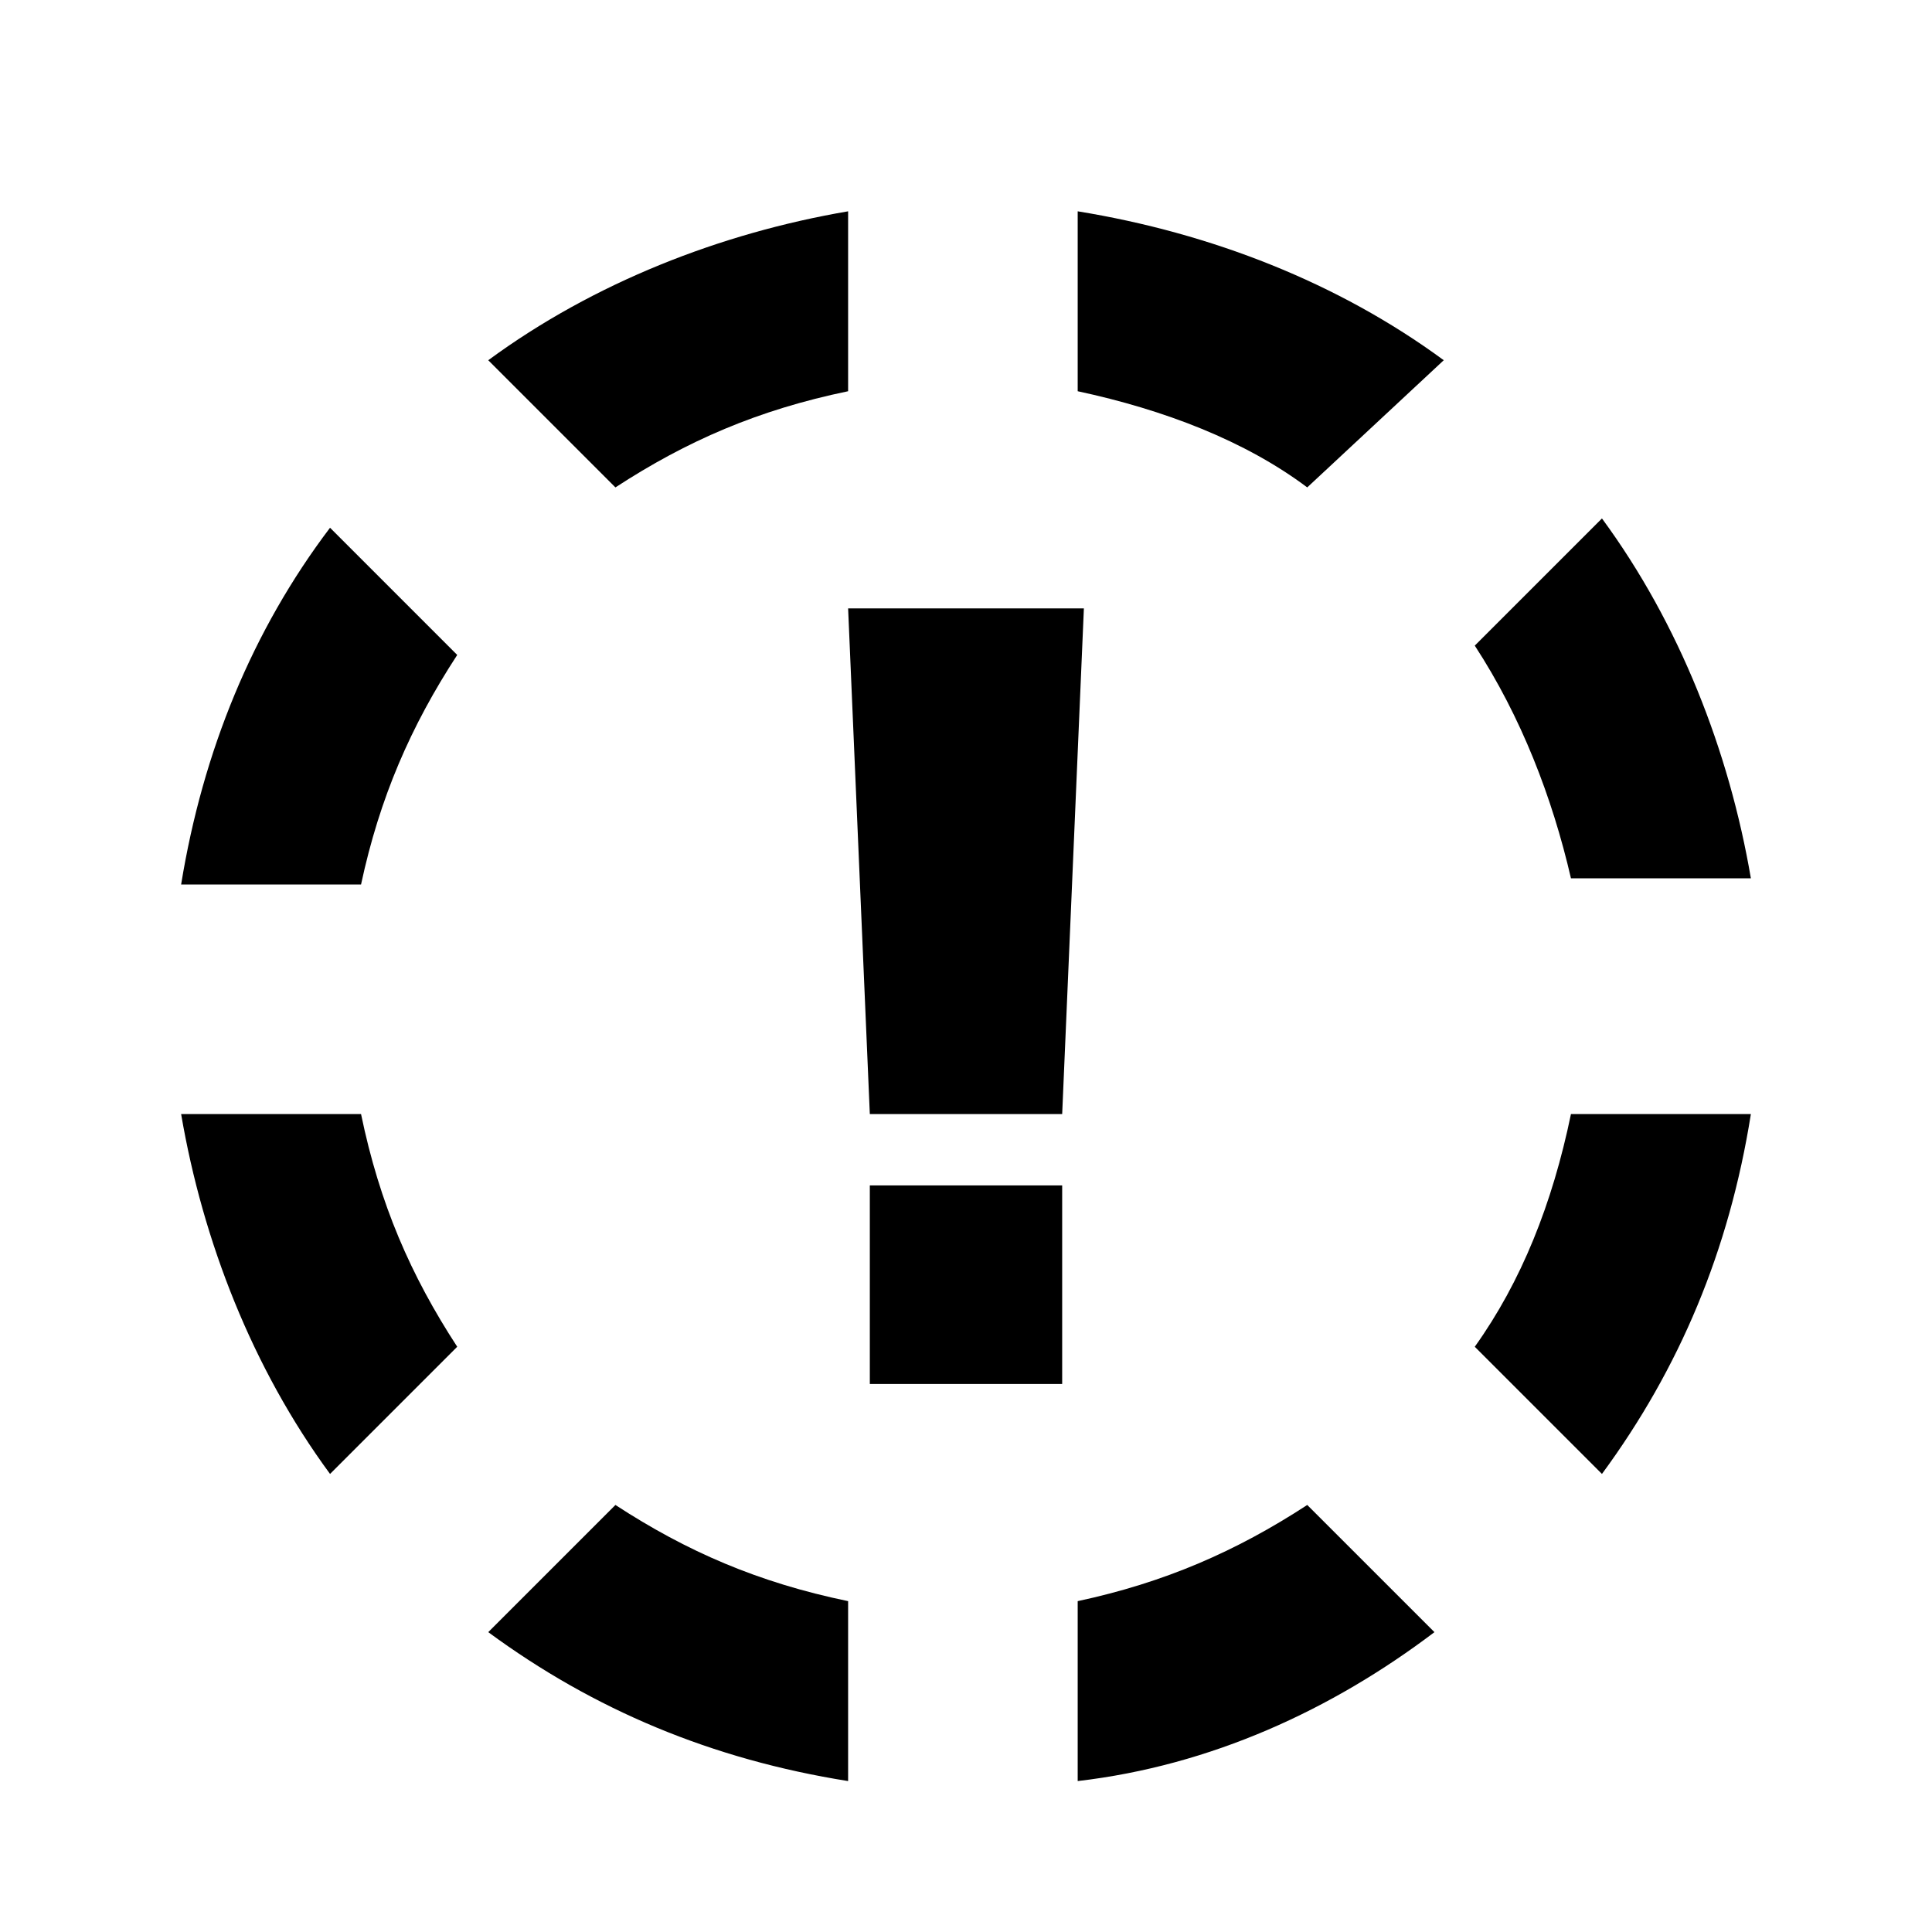 <?xml version="1.0" encoding="UTF-8"?>
<svg width="64px" height="64px" viewBox="0 0 64 64" version="1.1" xmlns="http://www.w3.org/2000/svg" xmlns:xlink="http://www.w3.org/1999/xlink">
    <!-- Generator: Sketch 52.6 (67491) - http://www.bohemiancoding.com/sketch -->
    <title>defect-important</title>
    <desc>Created with Sketch.</desc>
    <g id="defect-important" stroke="none" stroke-width="1" fill="none" fill-rule="evenodd">
        <g id="icon-defect-important" transform="translate(6, 7)" fill="#000000" fill-rule="nonzero">
            <path d="M22.095,13.154 L22.814,29.905 L29.186,29.905 L29.905,13.154 L22.095,13.154 Z M22.814,32.269 L29.186,32.269 L29.186,38.846 L22.814,38.846 L22.814,32.269 Z M14.387,9.146 C16.751,7.605 19.115,6.577 22.095,5.96 L22.095,0 C17.881,0.719 13.668,2.364 10.174,4.933 L14.387,9.146 Z M5.96,22.3 C6.577,19.423 7.605,17.059 9.146,14.696 L4.933,10.482 C2.364,13.874 0.719,17.881 0,22.3 L5.96,22.3 Z M29.7,0 L29.7,5.96 C32.577,6.577 35.249,7.605 37.304,9.146 L41.826,4.933 C38.332,2.364 34.119,0.719 29.7,0 Z M9.146,37.613 C7.605,35.249 6.577,32.885 5.96,29.905 L0,29.905 C0.719,34.119 2.364,38.332 4.933,41.826 L9.146,37.613 Z M42.854,14.387 C44.395,16.751 45.423,19.423 46.04,22.095 L52,22.095 C51.281,17.881 49.636,13.668 47.067,10.174 L42.854,14.387 Z M46.04,29.905 C45.423,32.885 44.395,35.455 42.854,37.613 L47.067,41.826 C49.636,38.332 51.281,34.427 52,29.905 L46.04,29.905 Z M22.095,46.04 C19.115,45.423 16.751,44.395 14.387,42.854 L10.174,47.067 C13.668,49.636 17.573,51.281 22.095,52 L22.095,46.04 Z M37.304,42.854 C34.941,44.395 32.577,45.423 29.7,46.04 L29.7,52 C34.119,51.486 38.126,49.636 41.518,47.067 L37.304,42.854 Z" id="Shape"></path>
        </g>
    </g>
</svg>